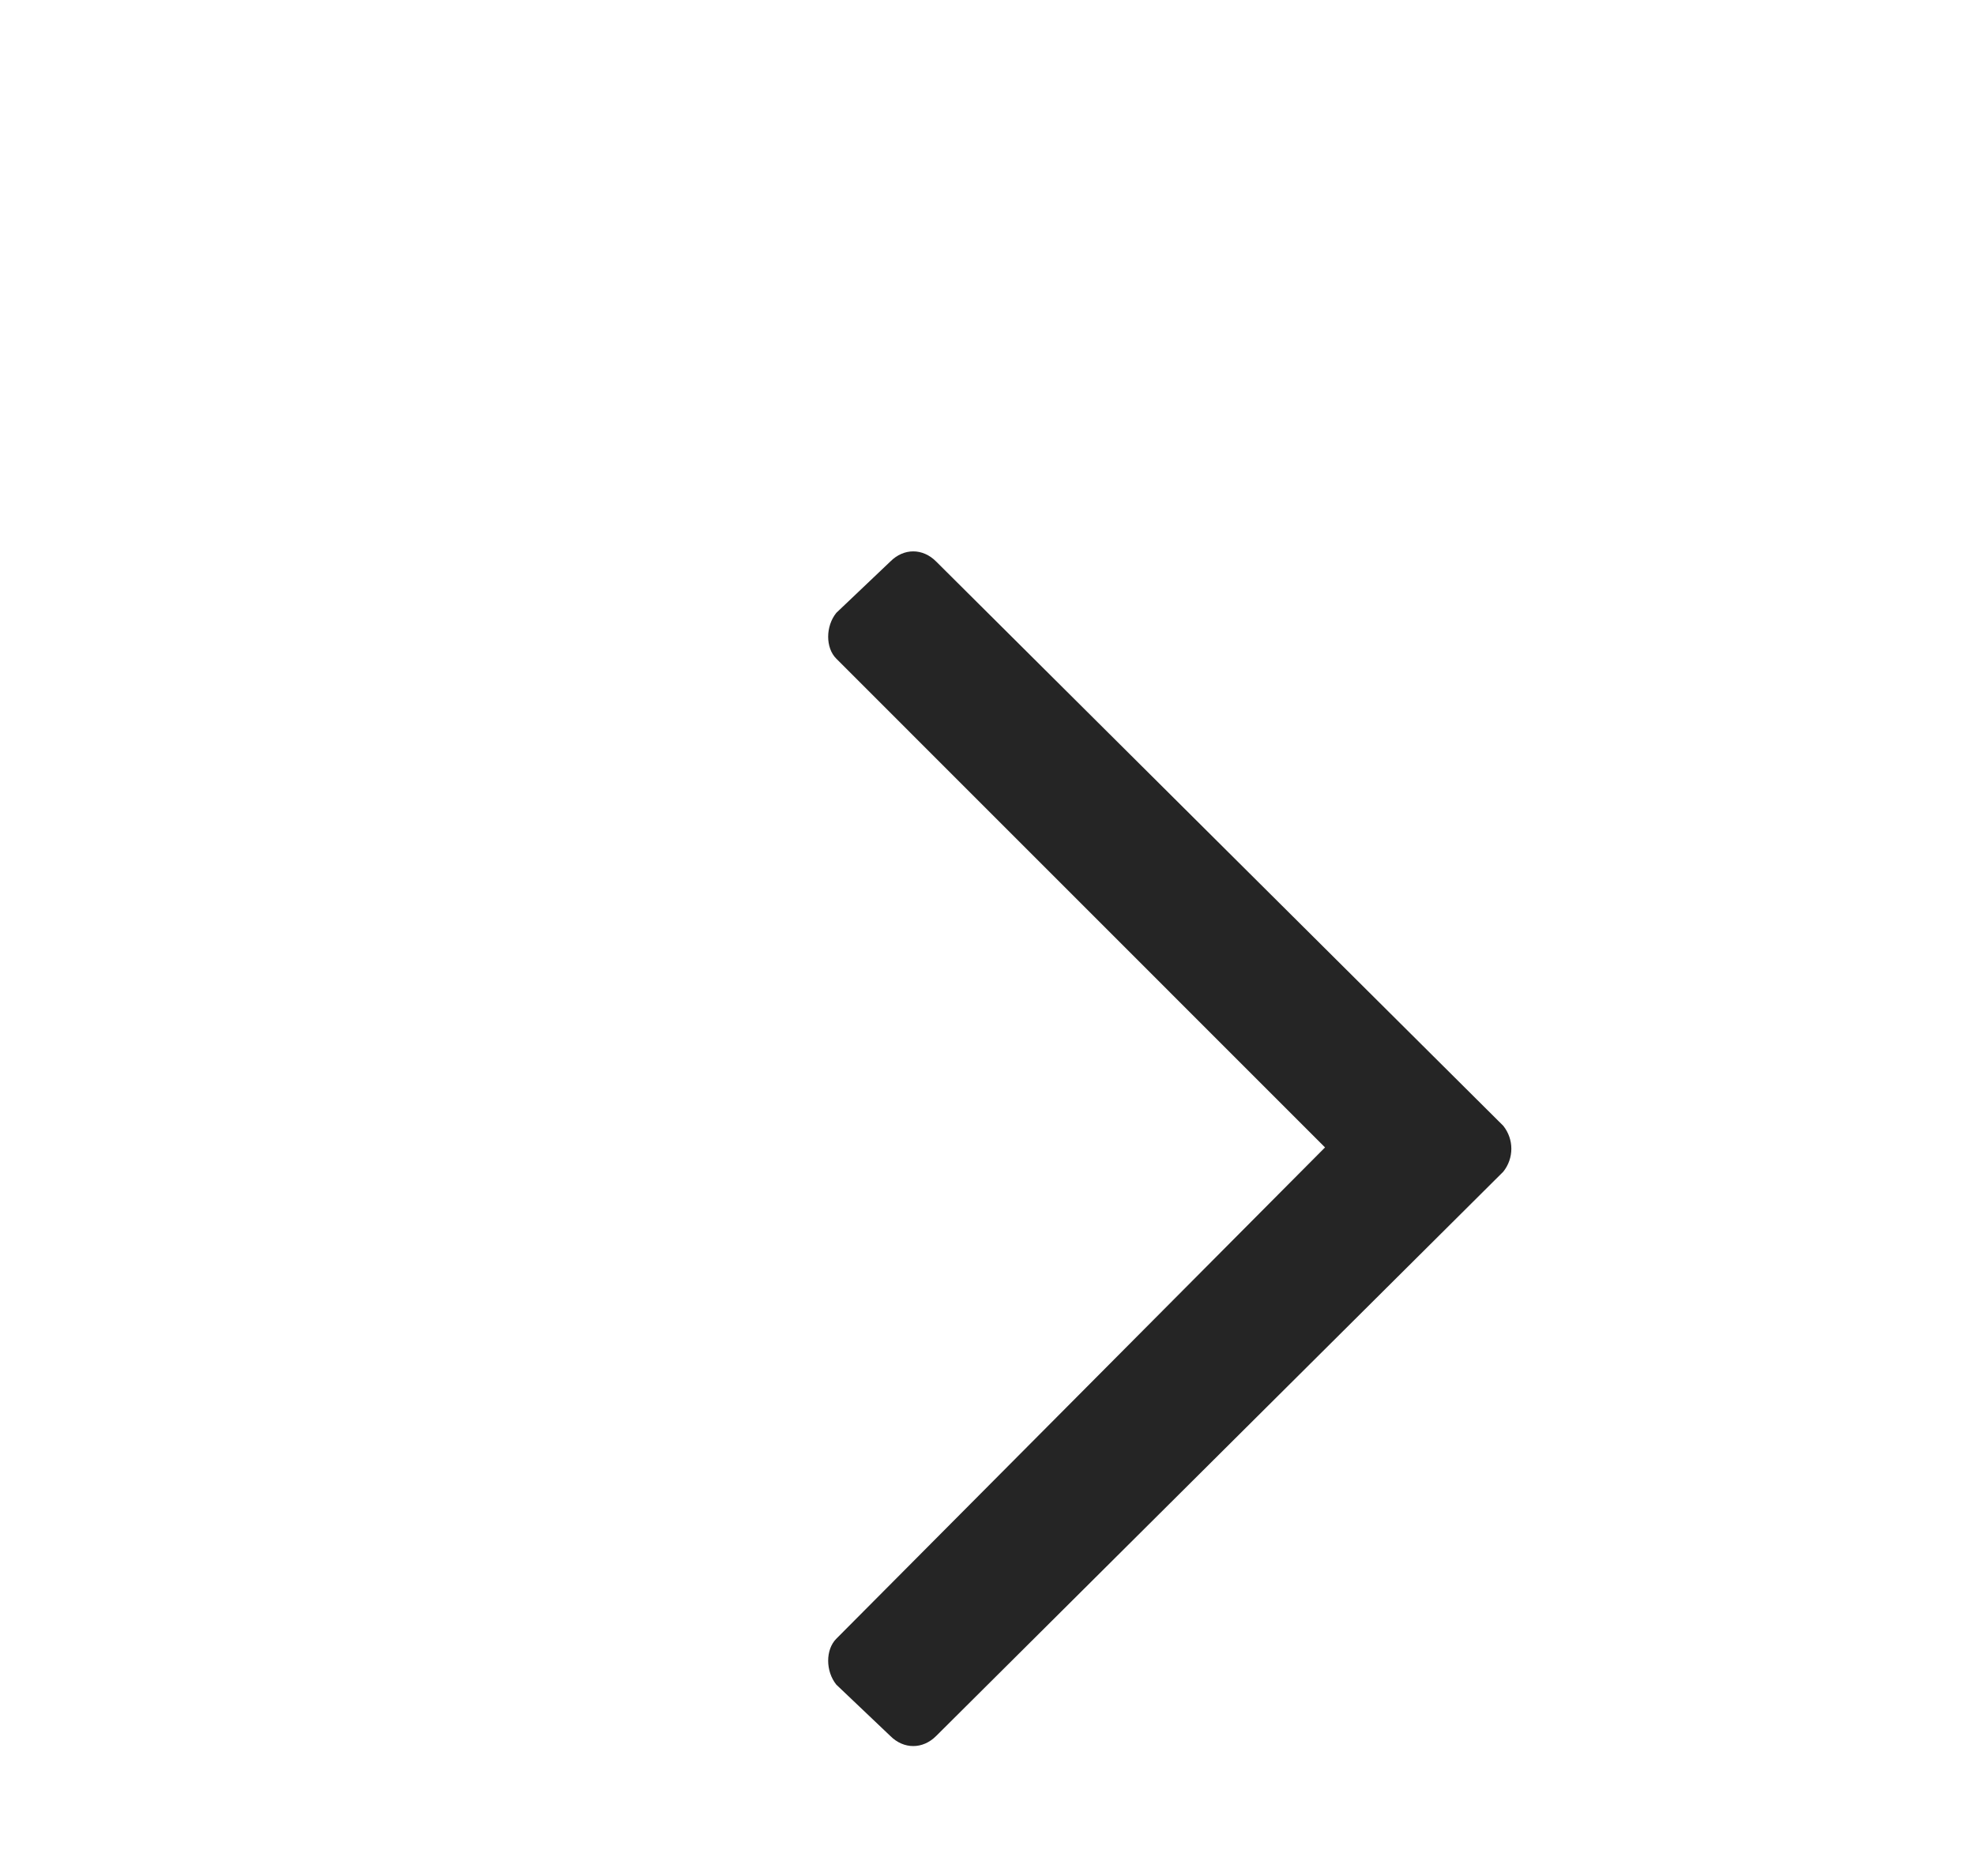 <svg width="20" height="19" viewBox="0 0 20 19" fill="none" xmlns="http://www.w3.org/2000/svg">
<path d="M9.016 5.687L8.469 6.207C8.359 6.343 8.359 6.562 8.469 6.671L13.418 11.621L8.469 16.597C8.359 16.707 8.359 16.925 8.469 17.062L9.016 17.582C9.152 17.718 9.344 17.718 9.48 17.582L15.223 11.867C15.332 11.73 15.332 11.539 15.223 11.402L9.48 5.687C9.344 5.55 9.152 5.55 9.016 5.687Z" fill="#252525"/>
</svg>

